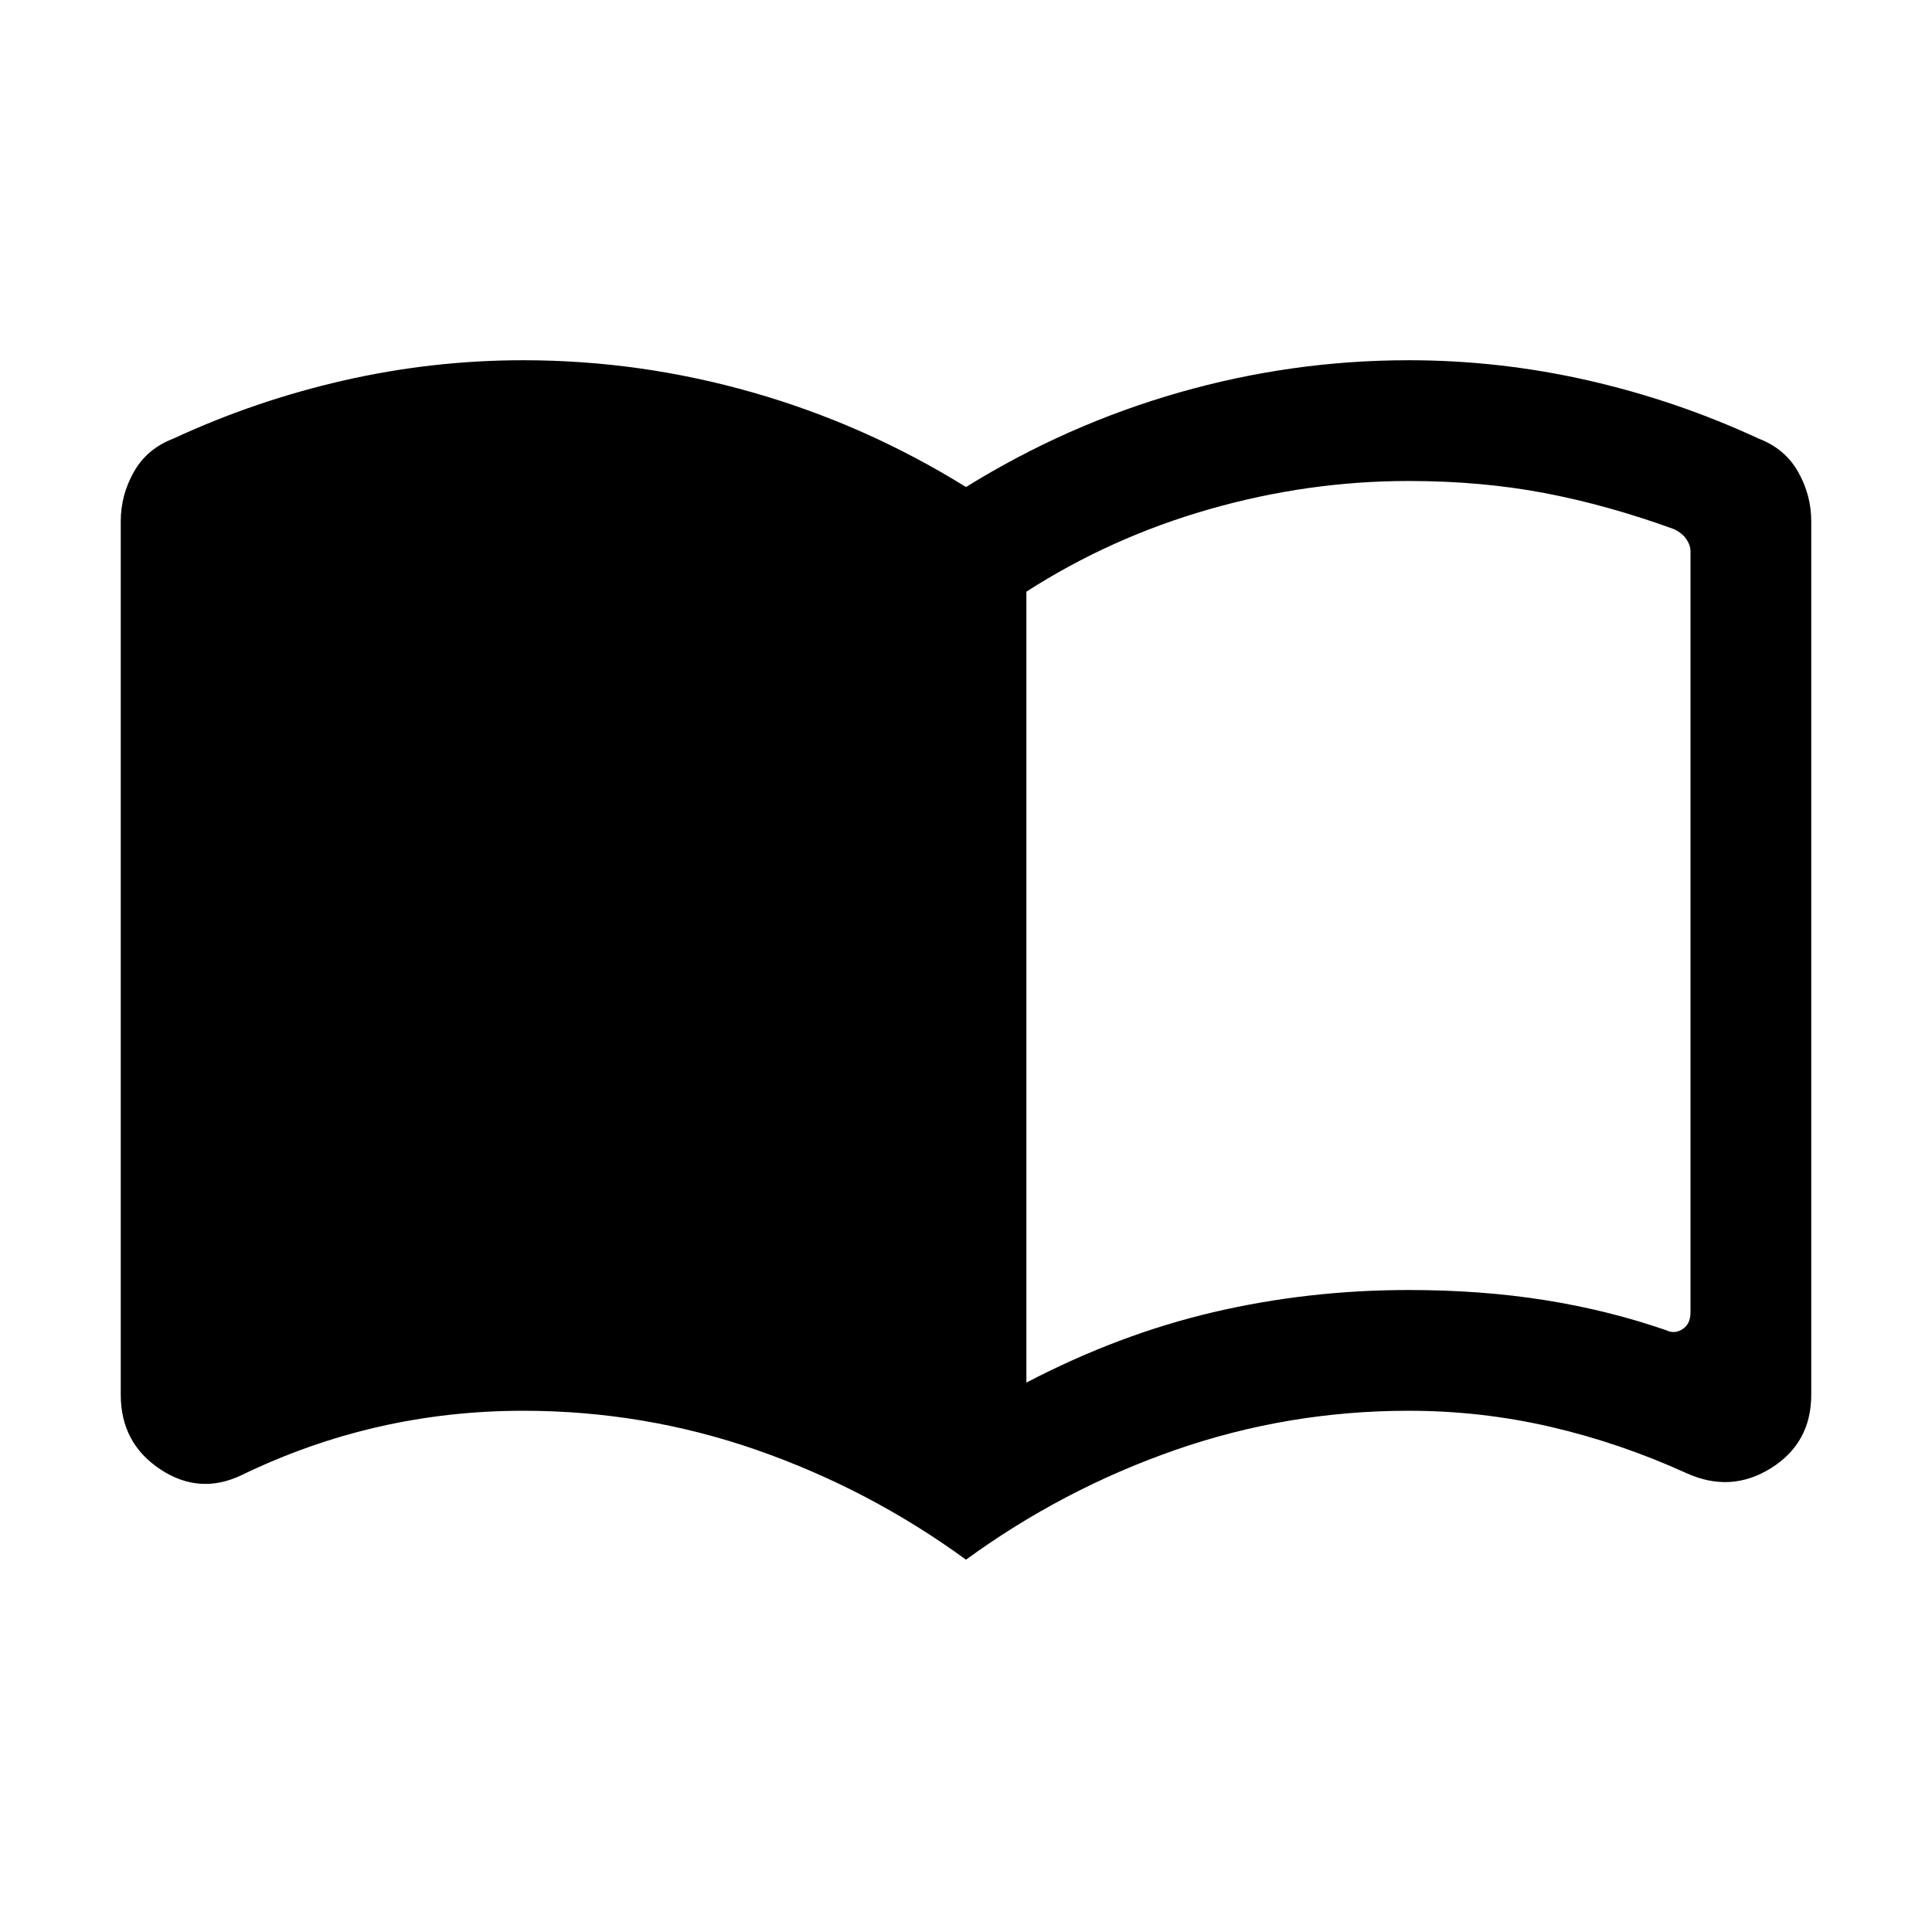 <svg xmlns="http://www.w3.org/2000/svg" height="24" width="24"><path d="M12.75 17.175Q13.9 16.575 15.075 16.3Q16.25 16.025 17.5 16.025Q18.4 16.025 19.188 16.15Q19.975 16.275 20.7 16.525Q20.8 16.575 20.9 16.512Q21 16.45 21 16.3V6.85Q21 6.775 20.95 6.7Q20.9 6.625 20.8 6.575Q19.975 6.275 19.188 6.125Q18.4 5.975 17.5 5.975Q16.25 5.975 15.025 6.325Q13.8 6.675 12.75 7.35ZM12 19.375Q10.8 18.5 9.4 18.012Q8 17.525 6.5 17.525Q5.575 17.525 4.7 17.725Q3.825 17.925 3 18.325Q2.475 18.575 1.988 18.25Q1.5 17.925 1.5 17.325V6.475Q1.5 6.15 1.663 5.862Q1.825 5.575 2.15 5.45Q3.175 4.975 4.275 4.725Q5.375 4.475 6.5 4.475Q7.95 4.475 9.35 4.875Q10.75 5.275 12 6.05Q13.25 5.275 14.65 4.875Q16.05 4.475 17.5 4.475Q18.625 4.475 19.725 4.725Q20.825 4.975 21.85 5.45Q22.175 5.575 22.337 5.862Q22.5 6.15 22.5 6.475V17.325Q22.5 17.925 22 18.238Q21.5 18.55 20.95 18.3Q20.125 17.925 19.263 17.725Q18.4 17.525 17.5 17.525Q16 17.525 14.6 18.012Q13.2 18.5 12 19.375Z"/></svg>